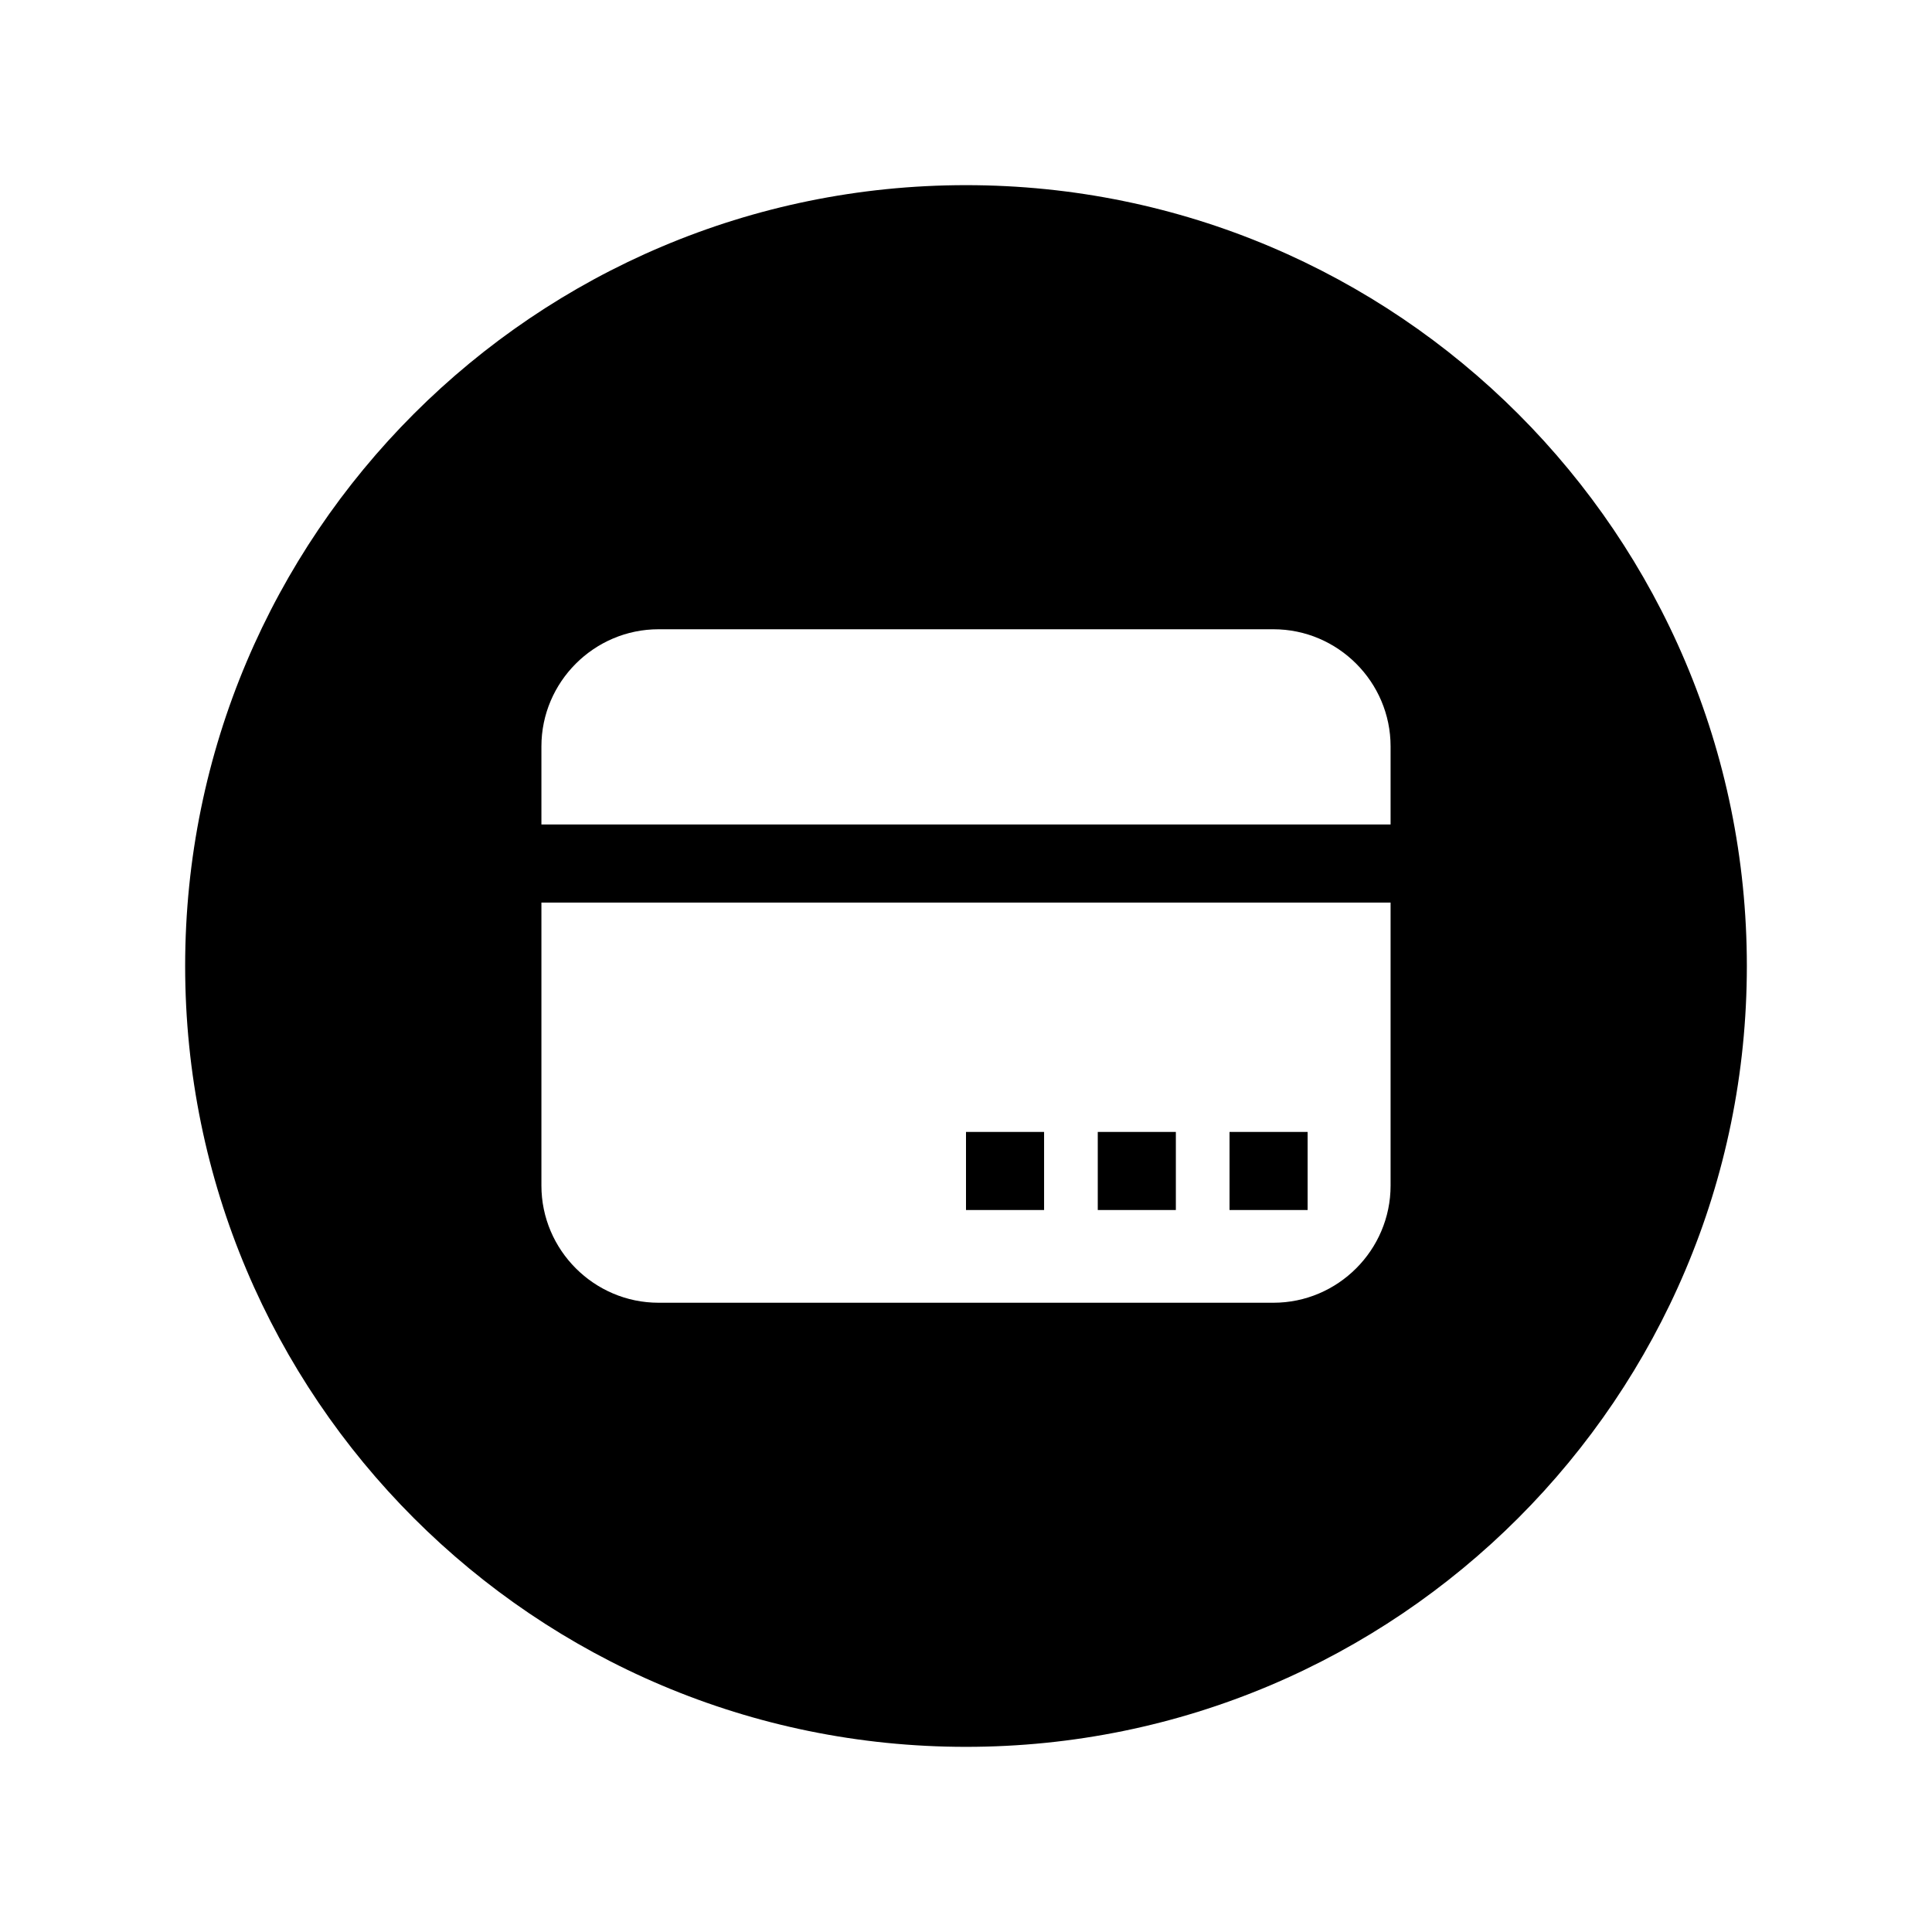 <?xml version="1.0" encoding="utf-8"?>
<!-- Generator: Adobe Illustrator 27.1.1, SVG Export Plug-In . SVG Version: 6.00 Build 0)  -->
<svg version="1.1" id="图层_1" xmlns="http://www.w3.org/2000/svg" xmlns:xlink="http://www.w3.org/1999/xlink" x="0px" y="0px"
	 viewBox="0 0 192 192" enable-background="new 0 0 192 192" xml:space="preserve">
<g>
	<rect x="109.095" y="112.49" width="7.76" height="7.76"/>
	<rect x="122.19" y="112.49" width="7.76" height="7.76"/>
	<rect x="96" y="112.49" width="7.76" height="7.76"/>
	<path d="M96,18.4c-42.857,0-77.6,34.743-77.6,77.6c0,42.857,34.743,77.6,77.6,77.6s77.6-34.743,77.6-77.6
		C173.6,53.143,138.857,18.4,96,18.4z M138.195,117.825c0,6.402-5.238,11.64-11.64,11.64h-61.11c-6.402,0-11.64-5.238-11.64-11.64
		v-28.13h84.39V117.825z M138.195,81.935h-84.39v-7.76c0-6.402,5.238-11.64,11.64-11.64h61.11c6.402,0,11.64,5.238,11.64,11.64
		V81.935z"/>
</g>
<g>
</g>
<g>
</g>
<g>
</g>
<g>
</g>
<g>
</g>
<g>
</g>
<g>
</g>
<g>
</g>
<g>
</g>
<g>
</g>
<g>
</g>
</svg>
